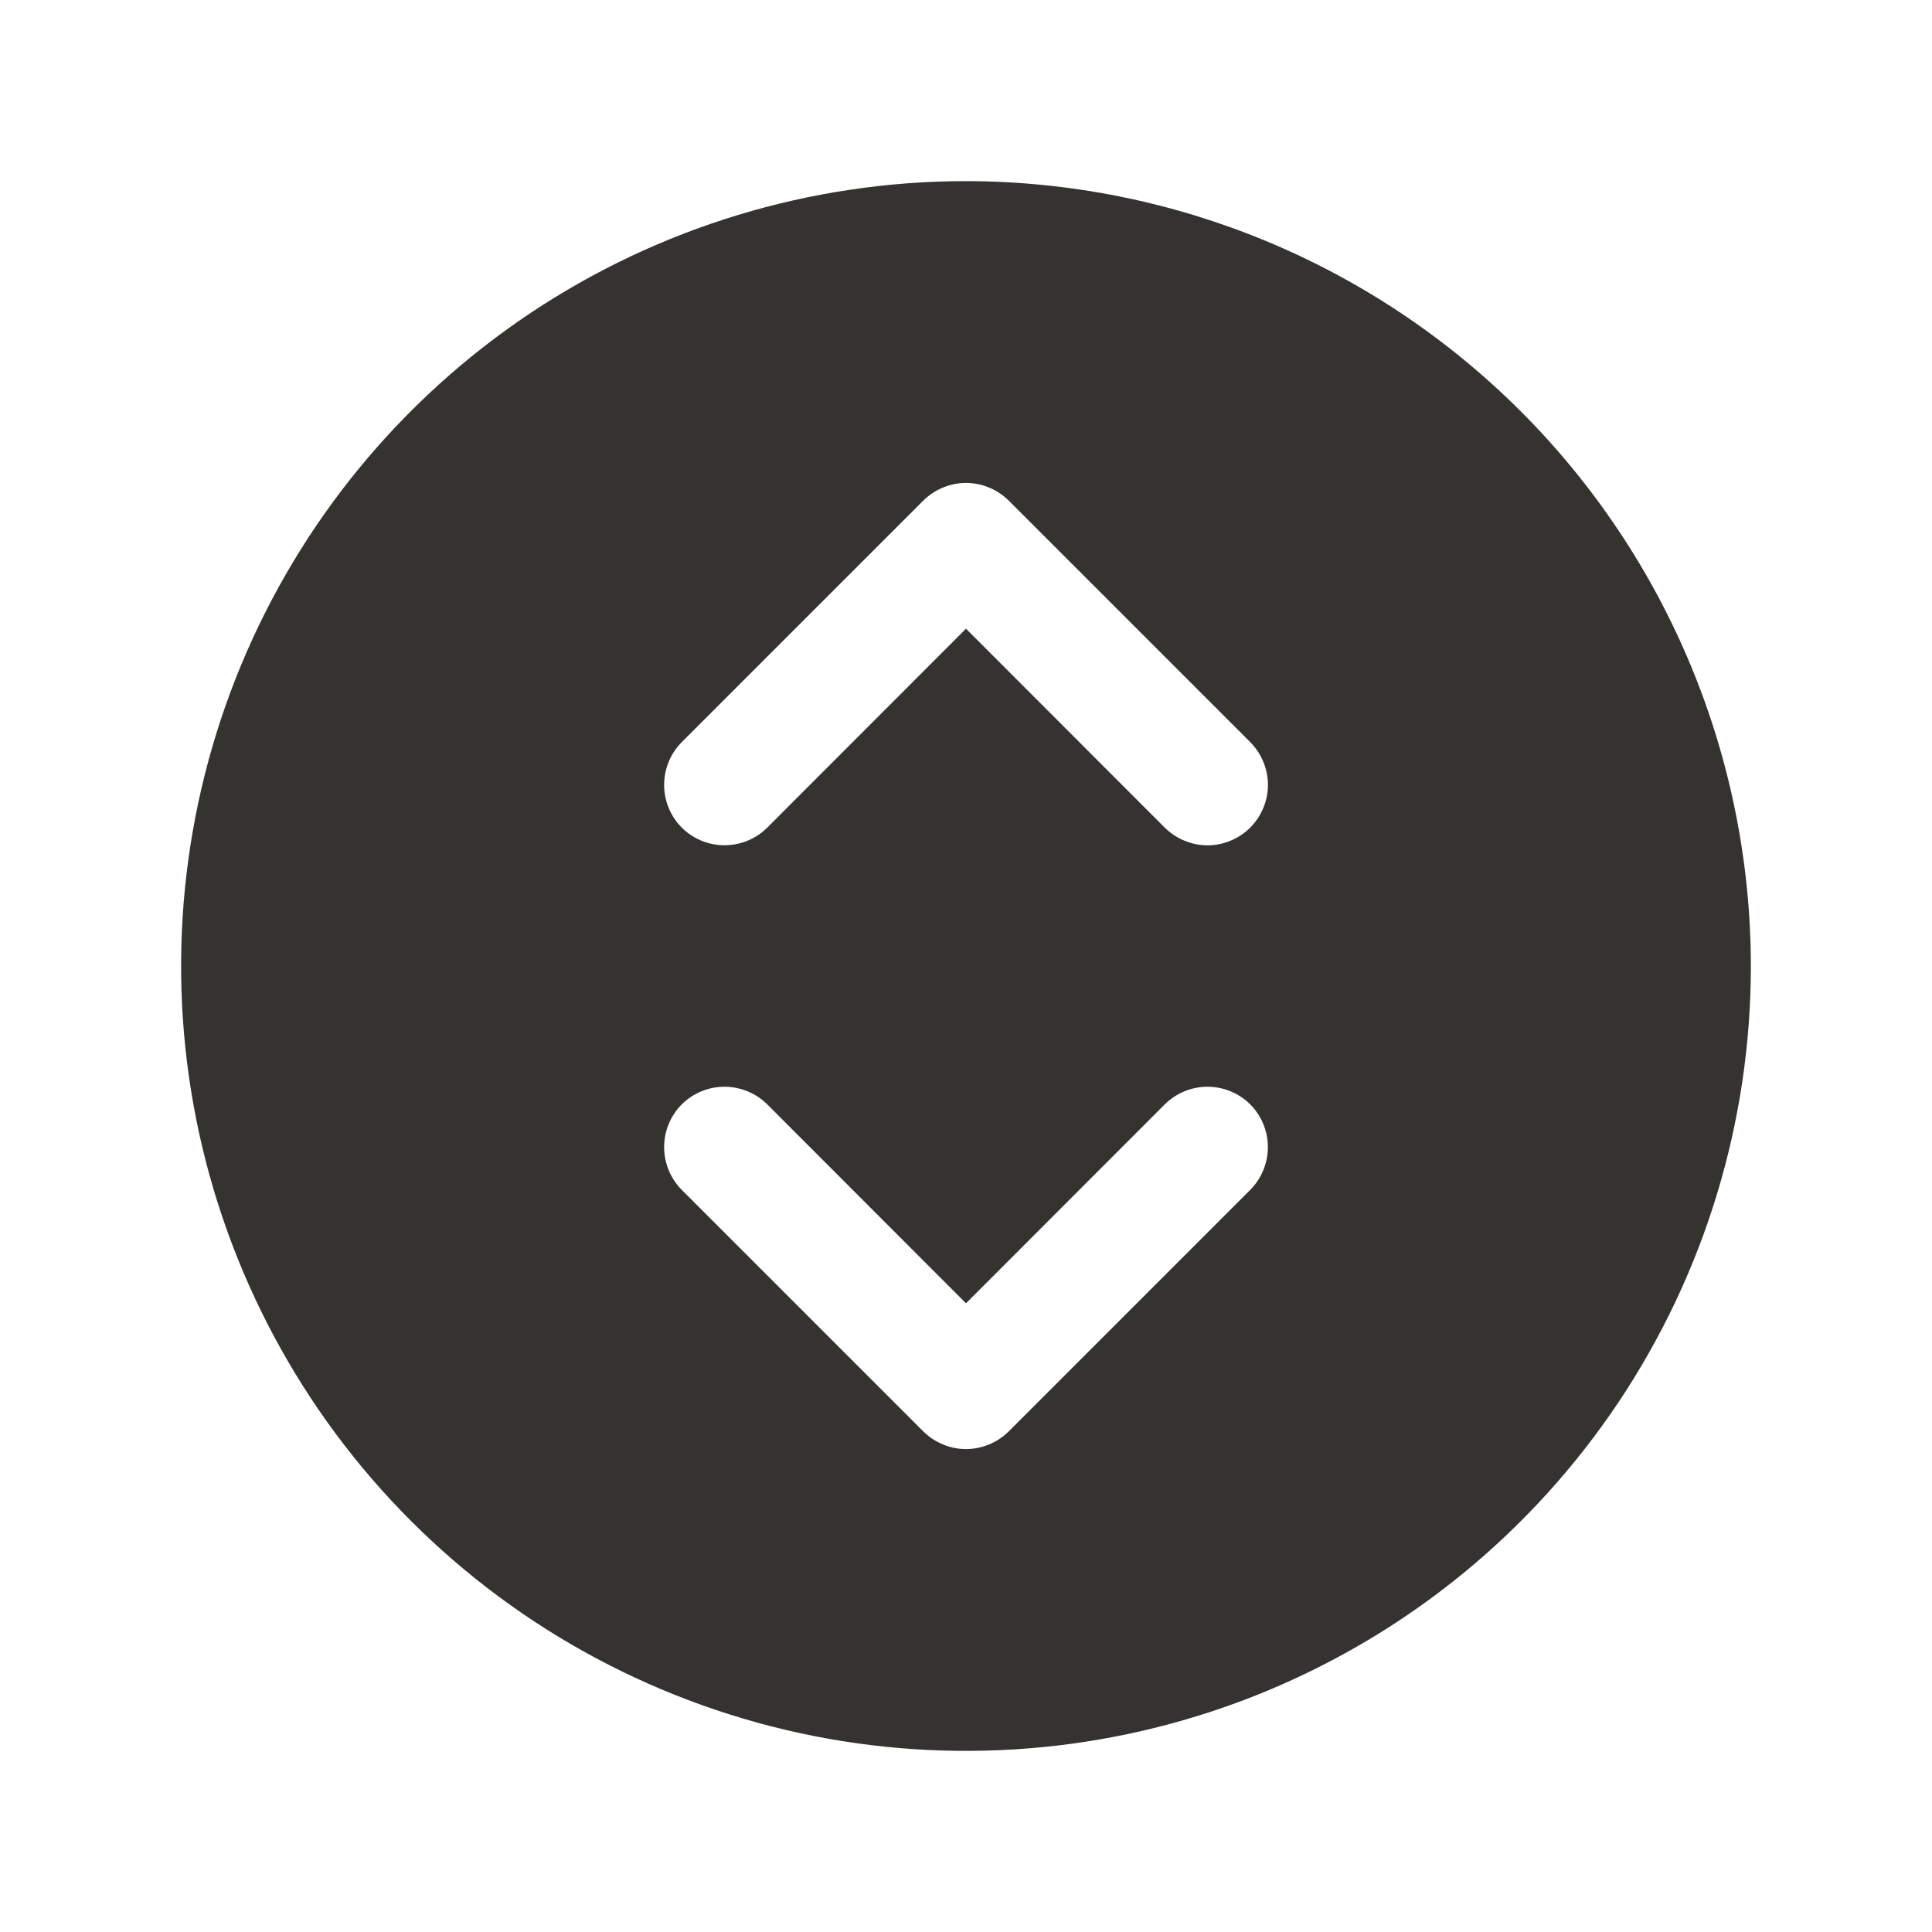 <svg width="24" height="24" viewBox="0 0 24 24" fill="none" xmlns="http://www.w3.org/2000/svg">
<path d="M12 2.25C10.072 2.25 8.187 2.822 6.583 3.893C4.98 4.965 3.73 6.487 2.992 8.269C2.254 10.05 2.061 12.011 2.437 13.902C2.814 15.793 3.742 17.531 5.106 18.894C6.469 20.258 8.207 21.186 10.098 21.563C11.989 21.939 13.95 21.746 15.731 21.008C17.513 20.27 19.035 19.02 20.107 17.417C21.178 15.813 21.75 13.928 21.75 12C21.747 9.415 20.719 6.937 18.891 5.109C17.063 3.281 14.585 2.253 12 2.25ZM15.531 14.781L12.531 17.781C12.461 17.85 12.378 17.906 12.287 17.943C12.196 17.981 12.099 18.001 12 18.001C11.901 18.001 11.804 17.981 11.713 17.943C11.622 17.906 11.539 17.85 11.469 17.781L8.469 14.781C8.329 14.64 8.25 14.449 8.25 14.25C8.25 14.051 8.329 13.86 8.469 13.719C8.61 13.579 8.801 13.5 9 13.5C9.199 13.5 9.39 13.579 9.531 13.719L12 16.19L14.469 13.719C14.61 13.579 14.801 13.5 15 13.5C15.199 13.5 15.39 13.579 15.531 13.719C15.671 13.86 15.75 14.051 15.75 14.25C15.75 14.449 15.671 14.64 15.531 14.781ZM15.531 10.281C15.461 10.35 15.378 10.406 15.287 10.443C15.196 10.481 15.099 10.501 15 10.501C14.901 10.501 14.804 10.481 14.713 10.443C14.622 10.406 14.539 10.35 14.469 10.281L12 7.81L9.531 10.281C9.39 10.421 9.199 10.5 9 10.5C8.801 10.5 8.61 10.421 8.469 10.281C8.329 10.14 8.25 9.949 8.25 9.75C8.25 9.551 8.329 9.36 8.469 9.219L11.469 6.219C11.539 6.15 11.622 6.094 11.713 6.057C11.804 6.019 11.901 5.999 12 5.999C12.099 5.999 12.196 6.019 12.287 6.057C12.378 6.094 12.461 6.15 12.531 6.219L15.531 9.219C15.6 9.289 15.656 9.372 15.693 9.463C15.731 9.554 15.751 9.651 15.751 9.75C15.751 9.849 15.731 9.946 15.693 10.037C15.656 10.128 15.6 10.211 15.531 10.281Z" fill="#343330"/>
</svg>
